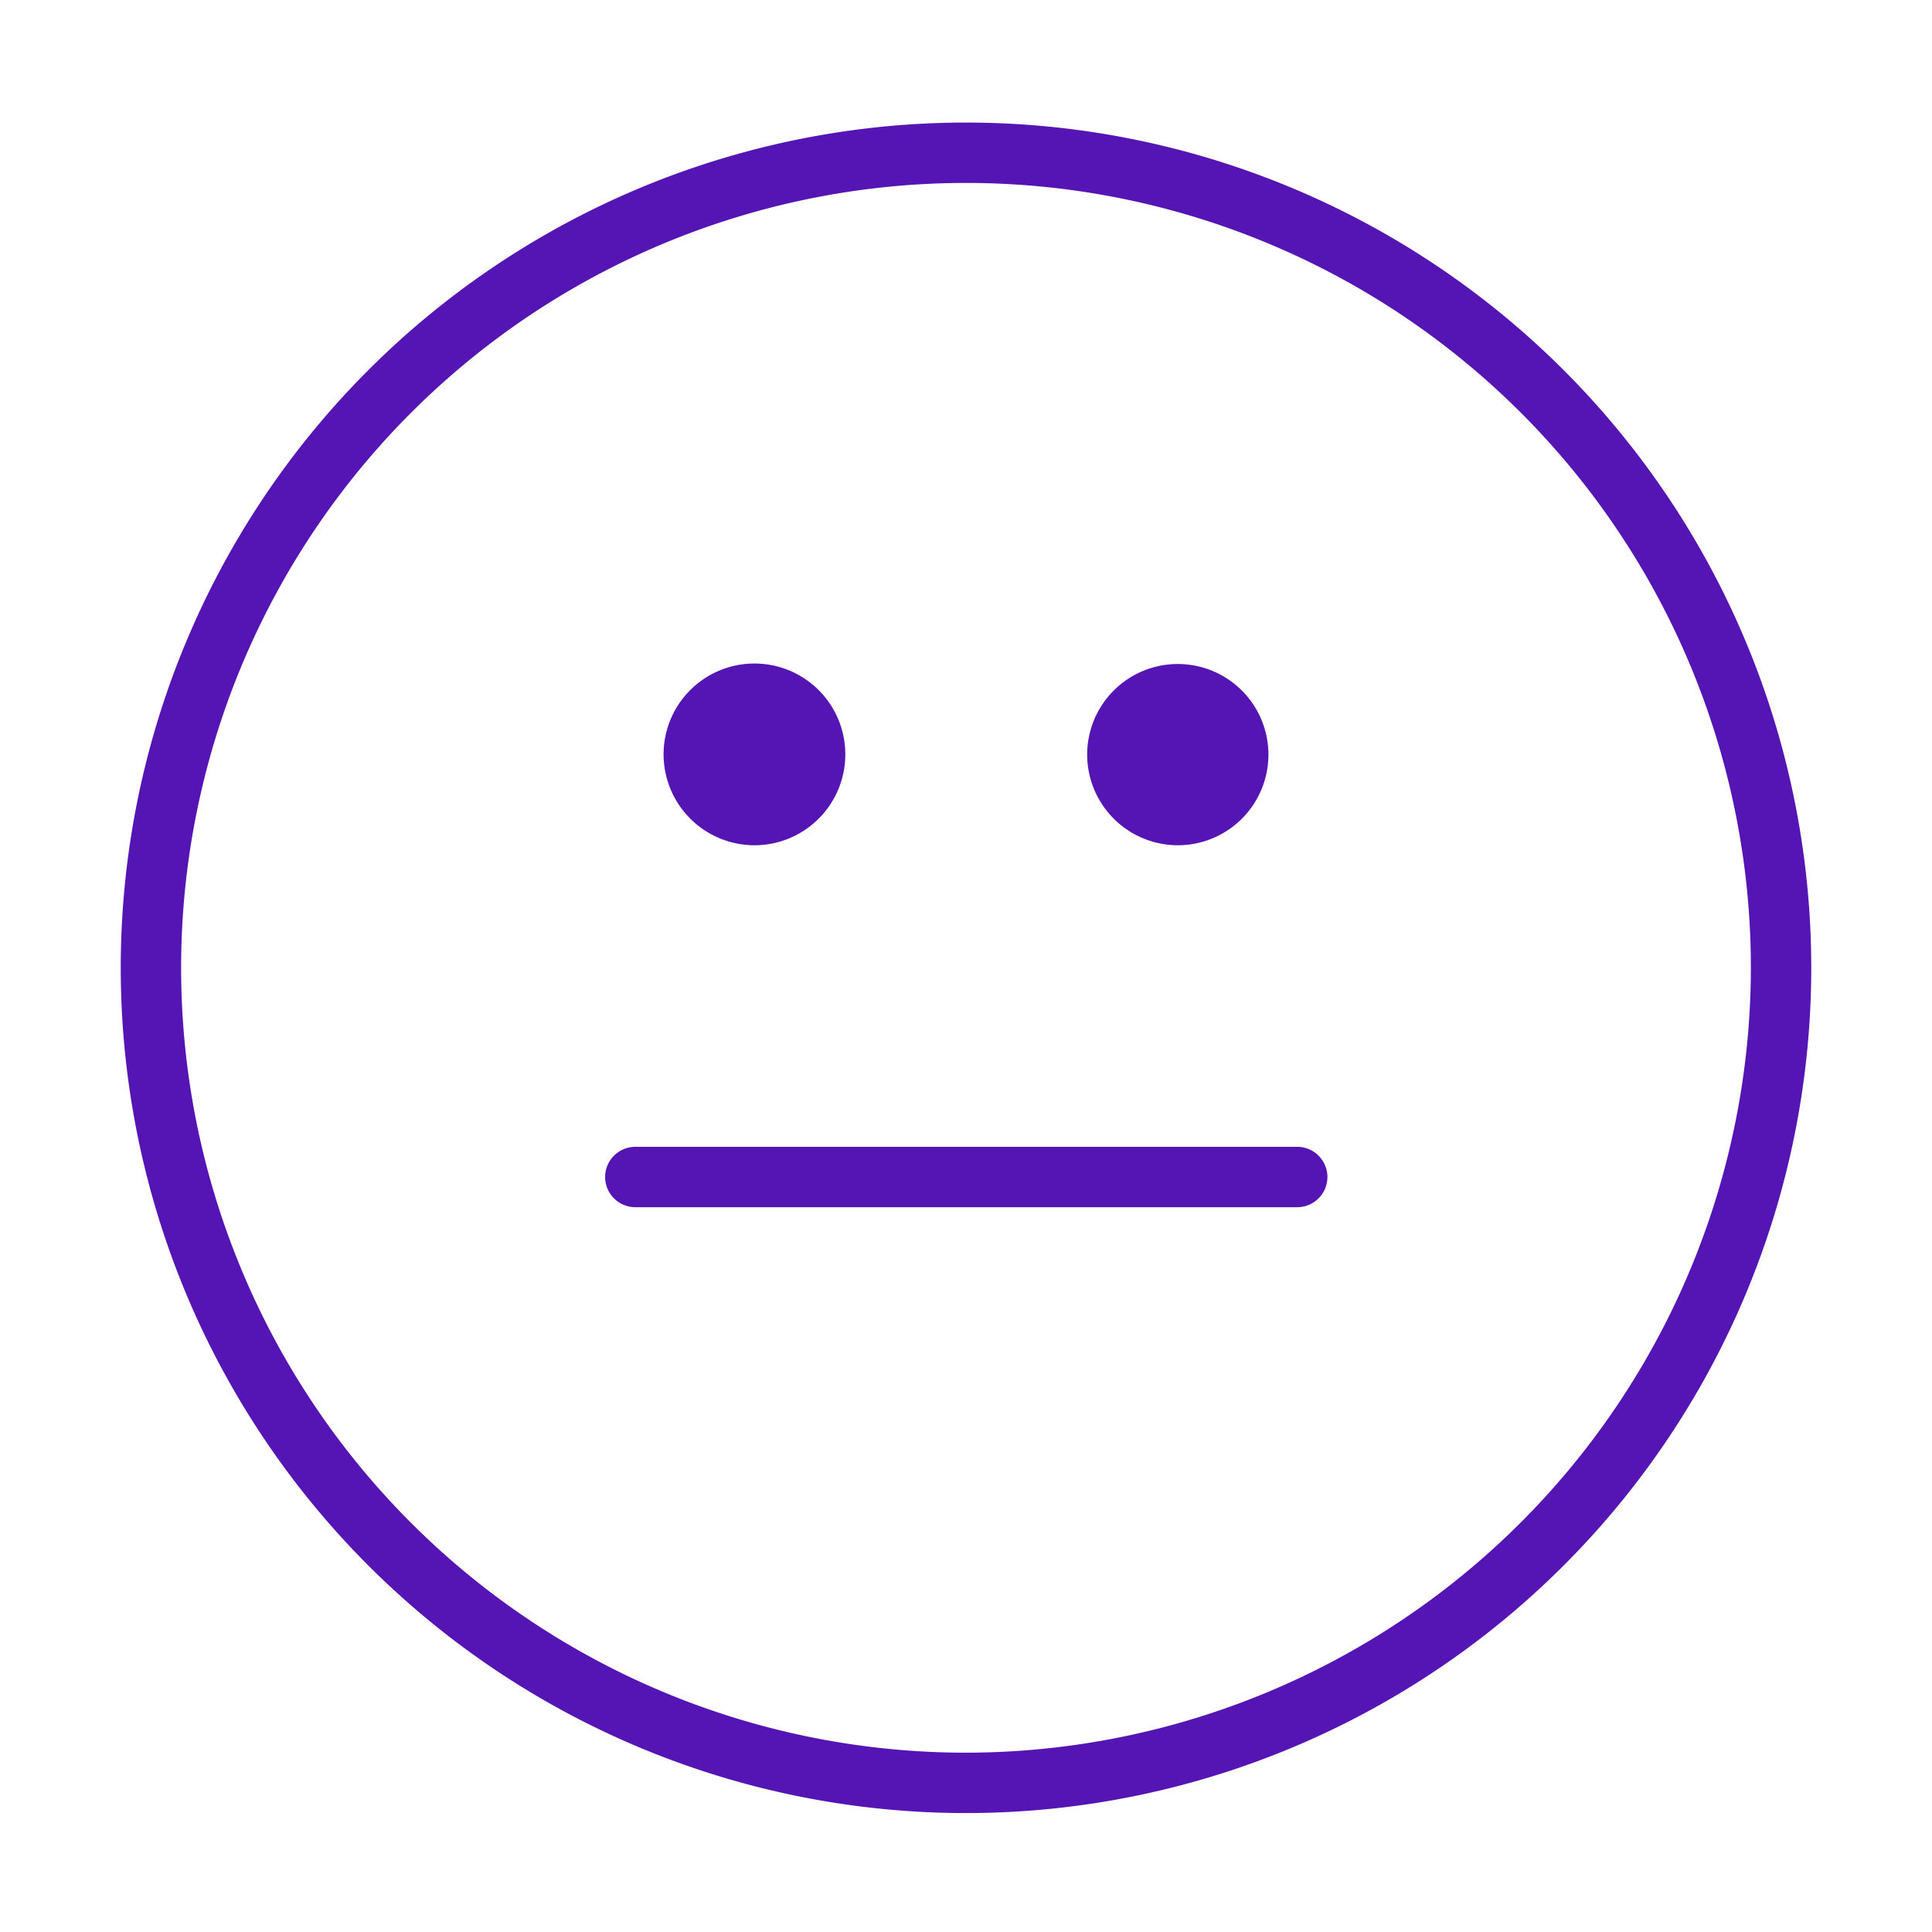 <svg id="Icons" xmlns="http://www.w3.org/2000/svg" viewBox="0 0 32 32"><defs><style>.cls-1{fill:#5514b4;}</style></defs><path class="cls-1" d="M16,2.03a14,14,0,1,0,14,14A14,14,0,0,0,16,2.03Zm0,27a13,13,0,1,1,13-13A13.015,13.015,0,0,1,16,29.03Z"/><path class="cls-1" d="M12.496,14a1.505,1.505,0,1,0-1.505-1.505A1.507,1.507,0,0,0,12.496,14Z"/><path class="cls-1" d="M19.508,14a1.501,1.501,0,1,0-1.501-1.501A1.503,1.503,0,0,0,19.508,14Z"/><path class="cls-1" d="M21.486,18.995H10.523a.5.5,0,0,0,0,1H21.486a.5.5,0,0,0,0-1Z"/></svg>